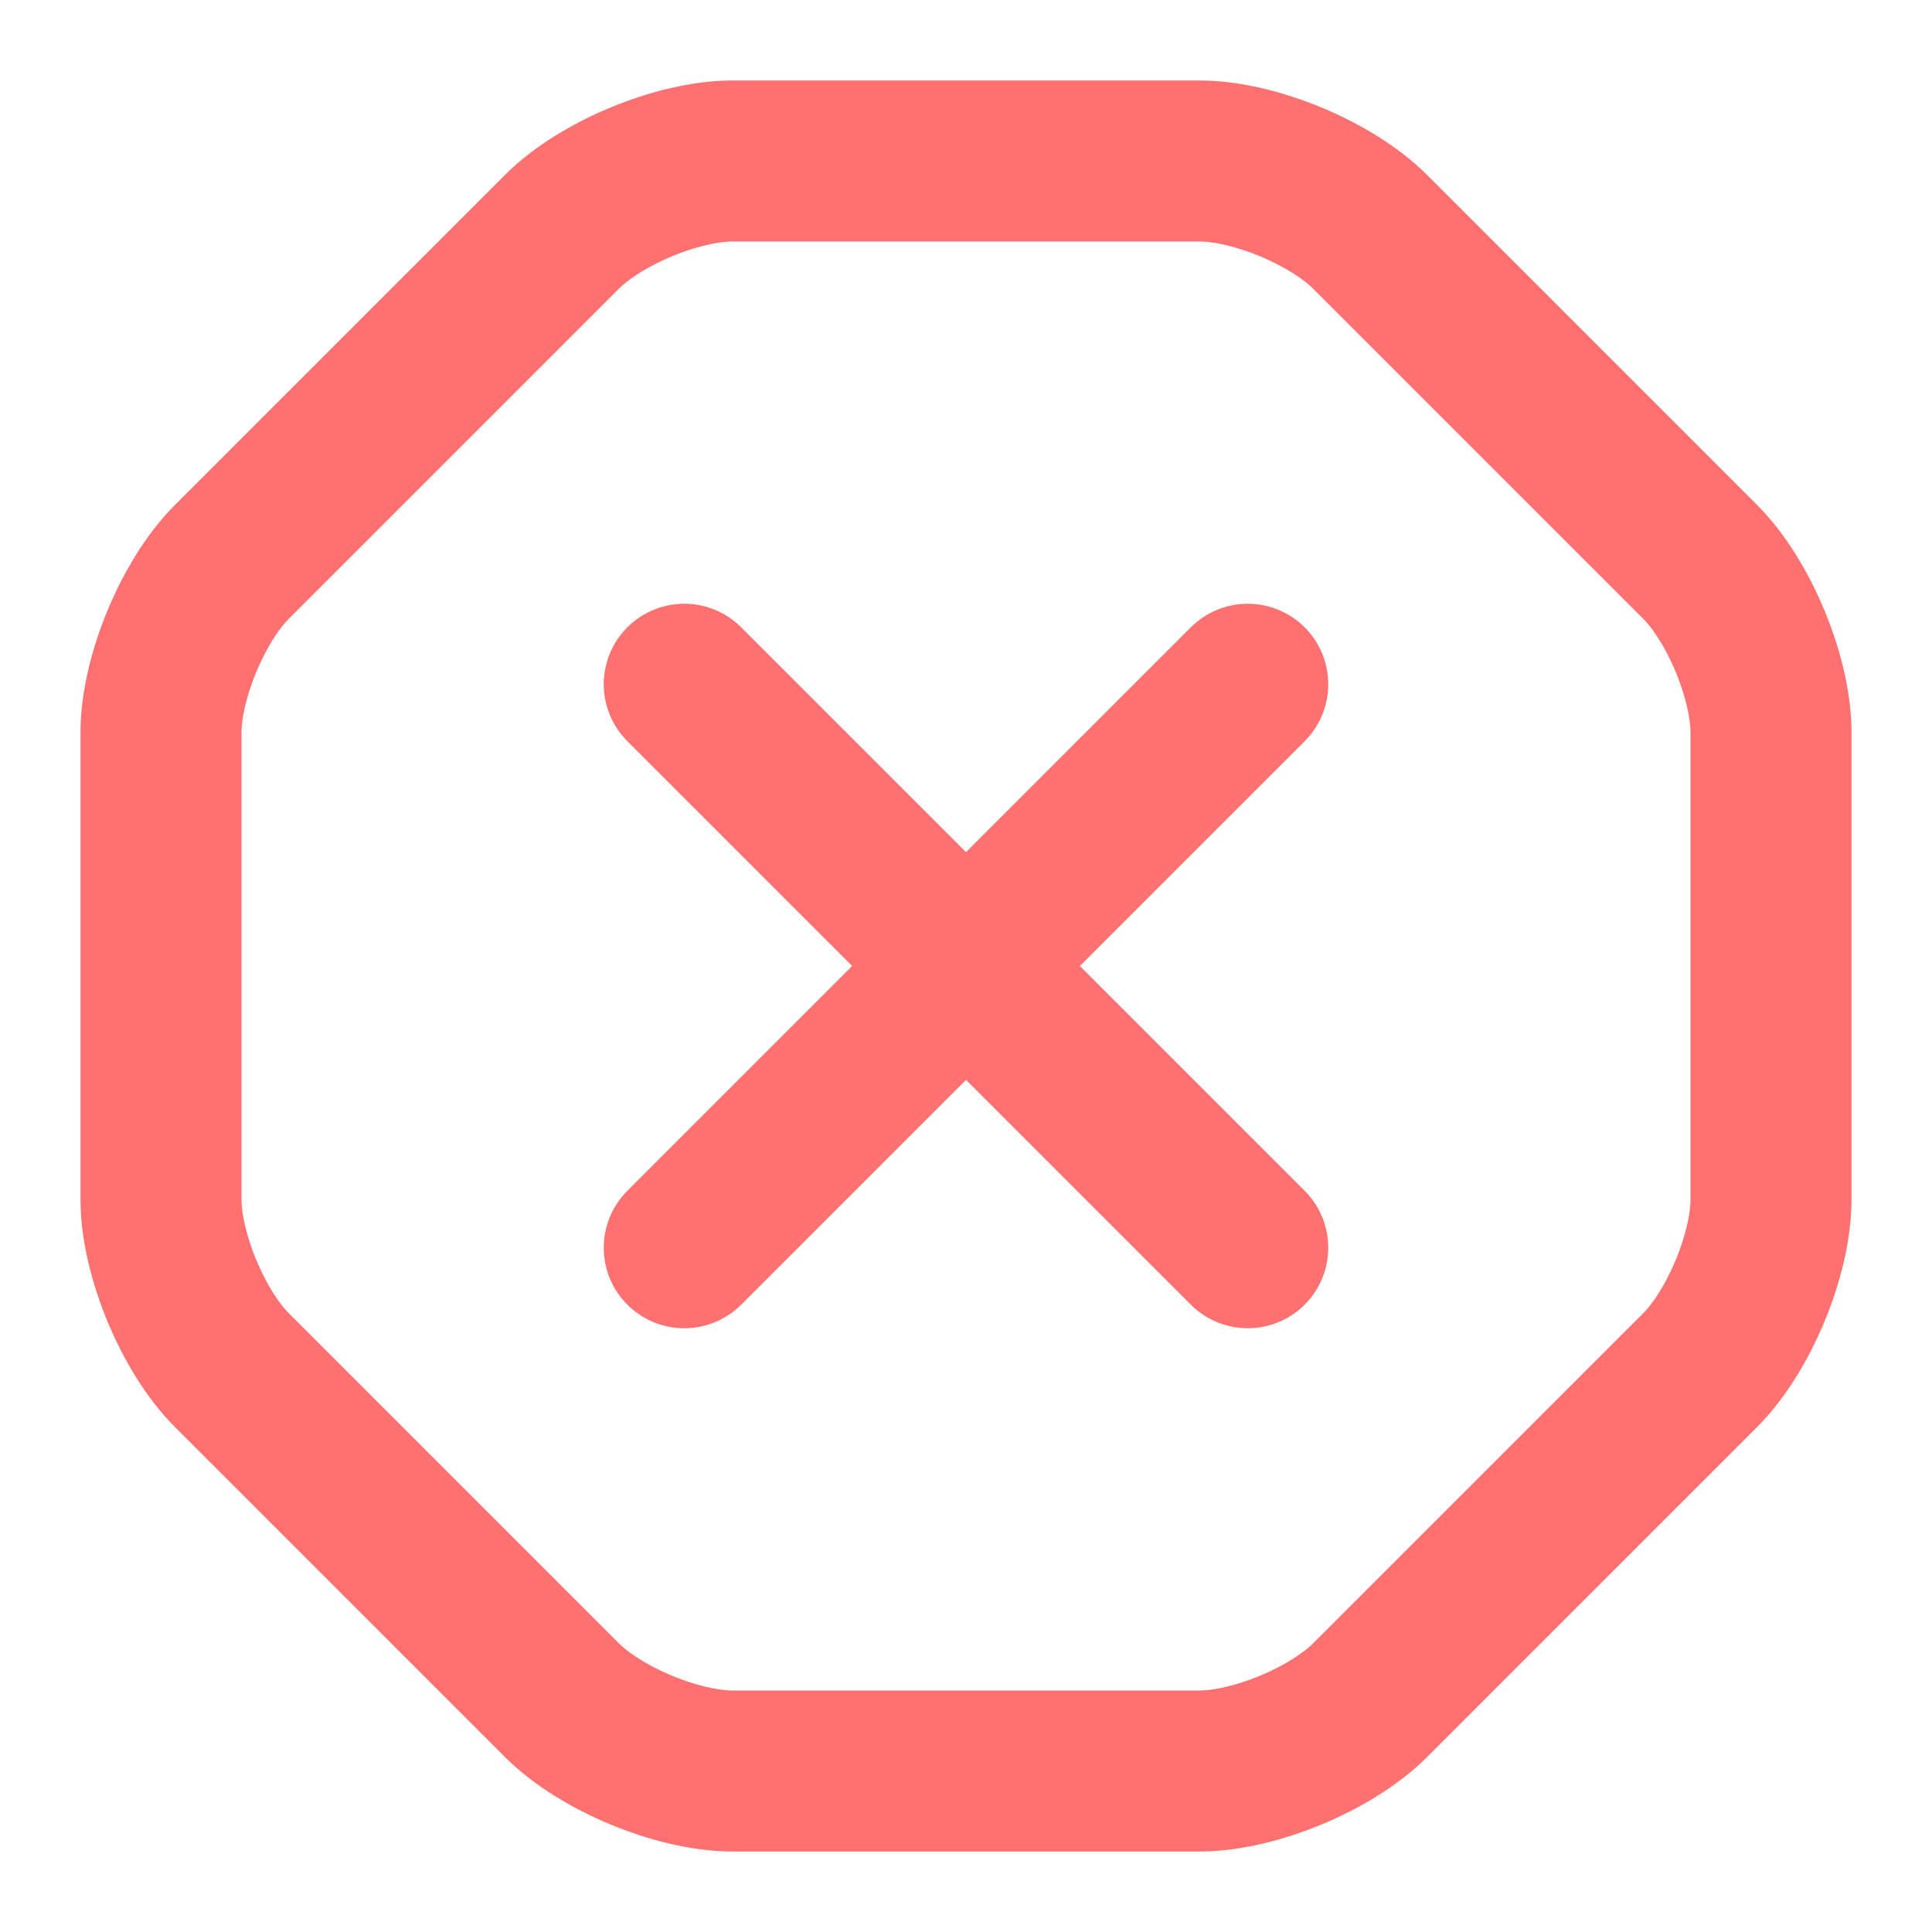 <svg width="18" height="18" viewBox="0 0 18 18" fill="none" xmlns="http://www.w3.org/2000/svg">
<path d="M11.175 1.5H6.825C6.315 1.5 5.595 1.8 5.235 2.16L2.16 5.235C1.8 5.595 1.5 6.315 1.5 6.825V11.175C1.5 11.685 1.8 12.405 2.16 12.765L5.235 15.84C5.595 16.2 6.315 16.5 6.825 16.5H11.175C11.685 16.5 12.405 16.2 12.765 15.84L15.84 12.765C16.2 12.405 16.5 11.685 16.5 11.175V6.825C16.5 6.315 16.2 5.595 15.84 5.235L12.765 2.16C12.405 1.8 11.685 1.5 11.175 1.5Z" stroke="#FF7070" stroke-width="1.5" stroke-linecap="round" stroke-linejoin="round"/>
<path d="M6.375 11.625L11.625 6.375" stroke="#FF7070" stroke-width="1.5" stroke-linecap="round" stroke-linejoin="round"/>
<path d="M11.625 11.625L6.375 6.375" stroke="#FF7070" stroke-width="1.5" stroke-linecap="round" stroke-linejoin="round"/>
</svg>
